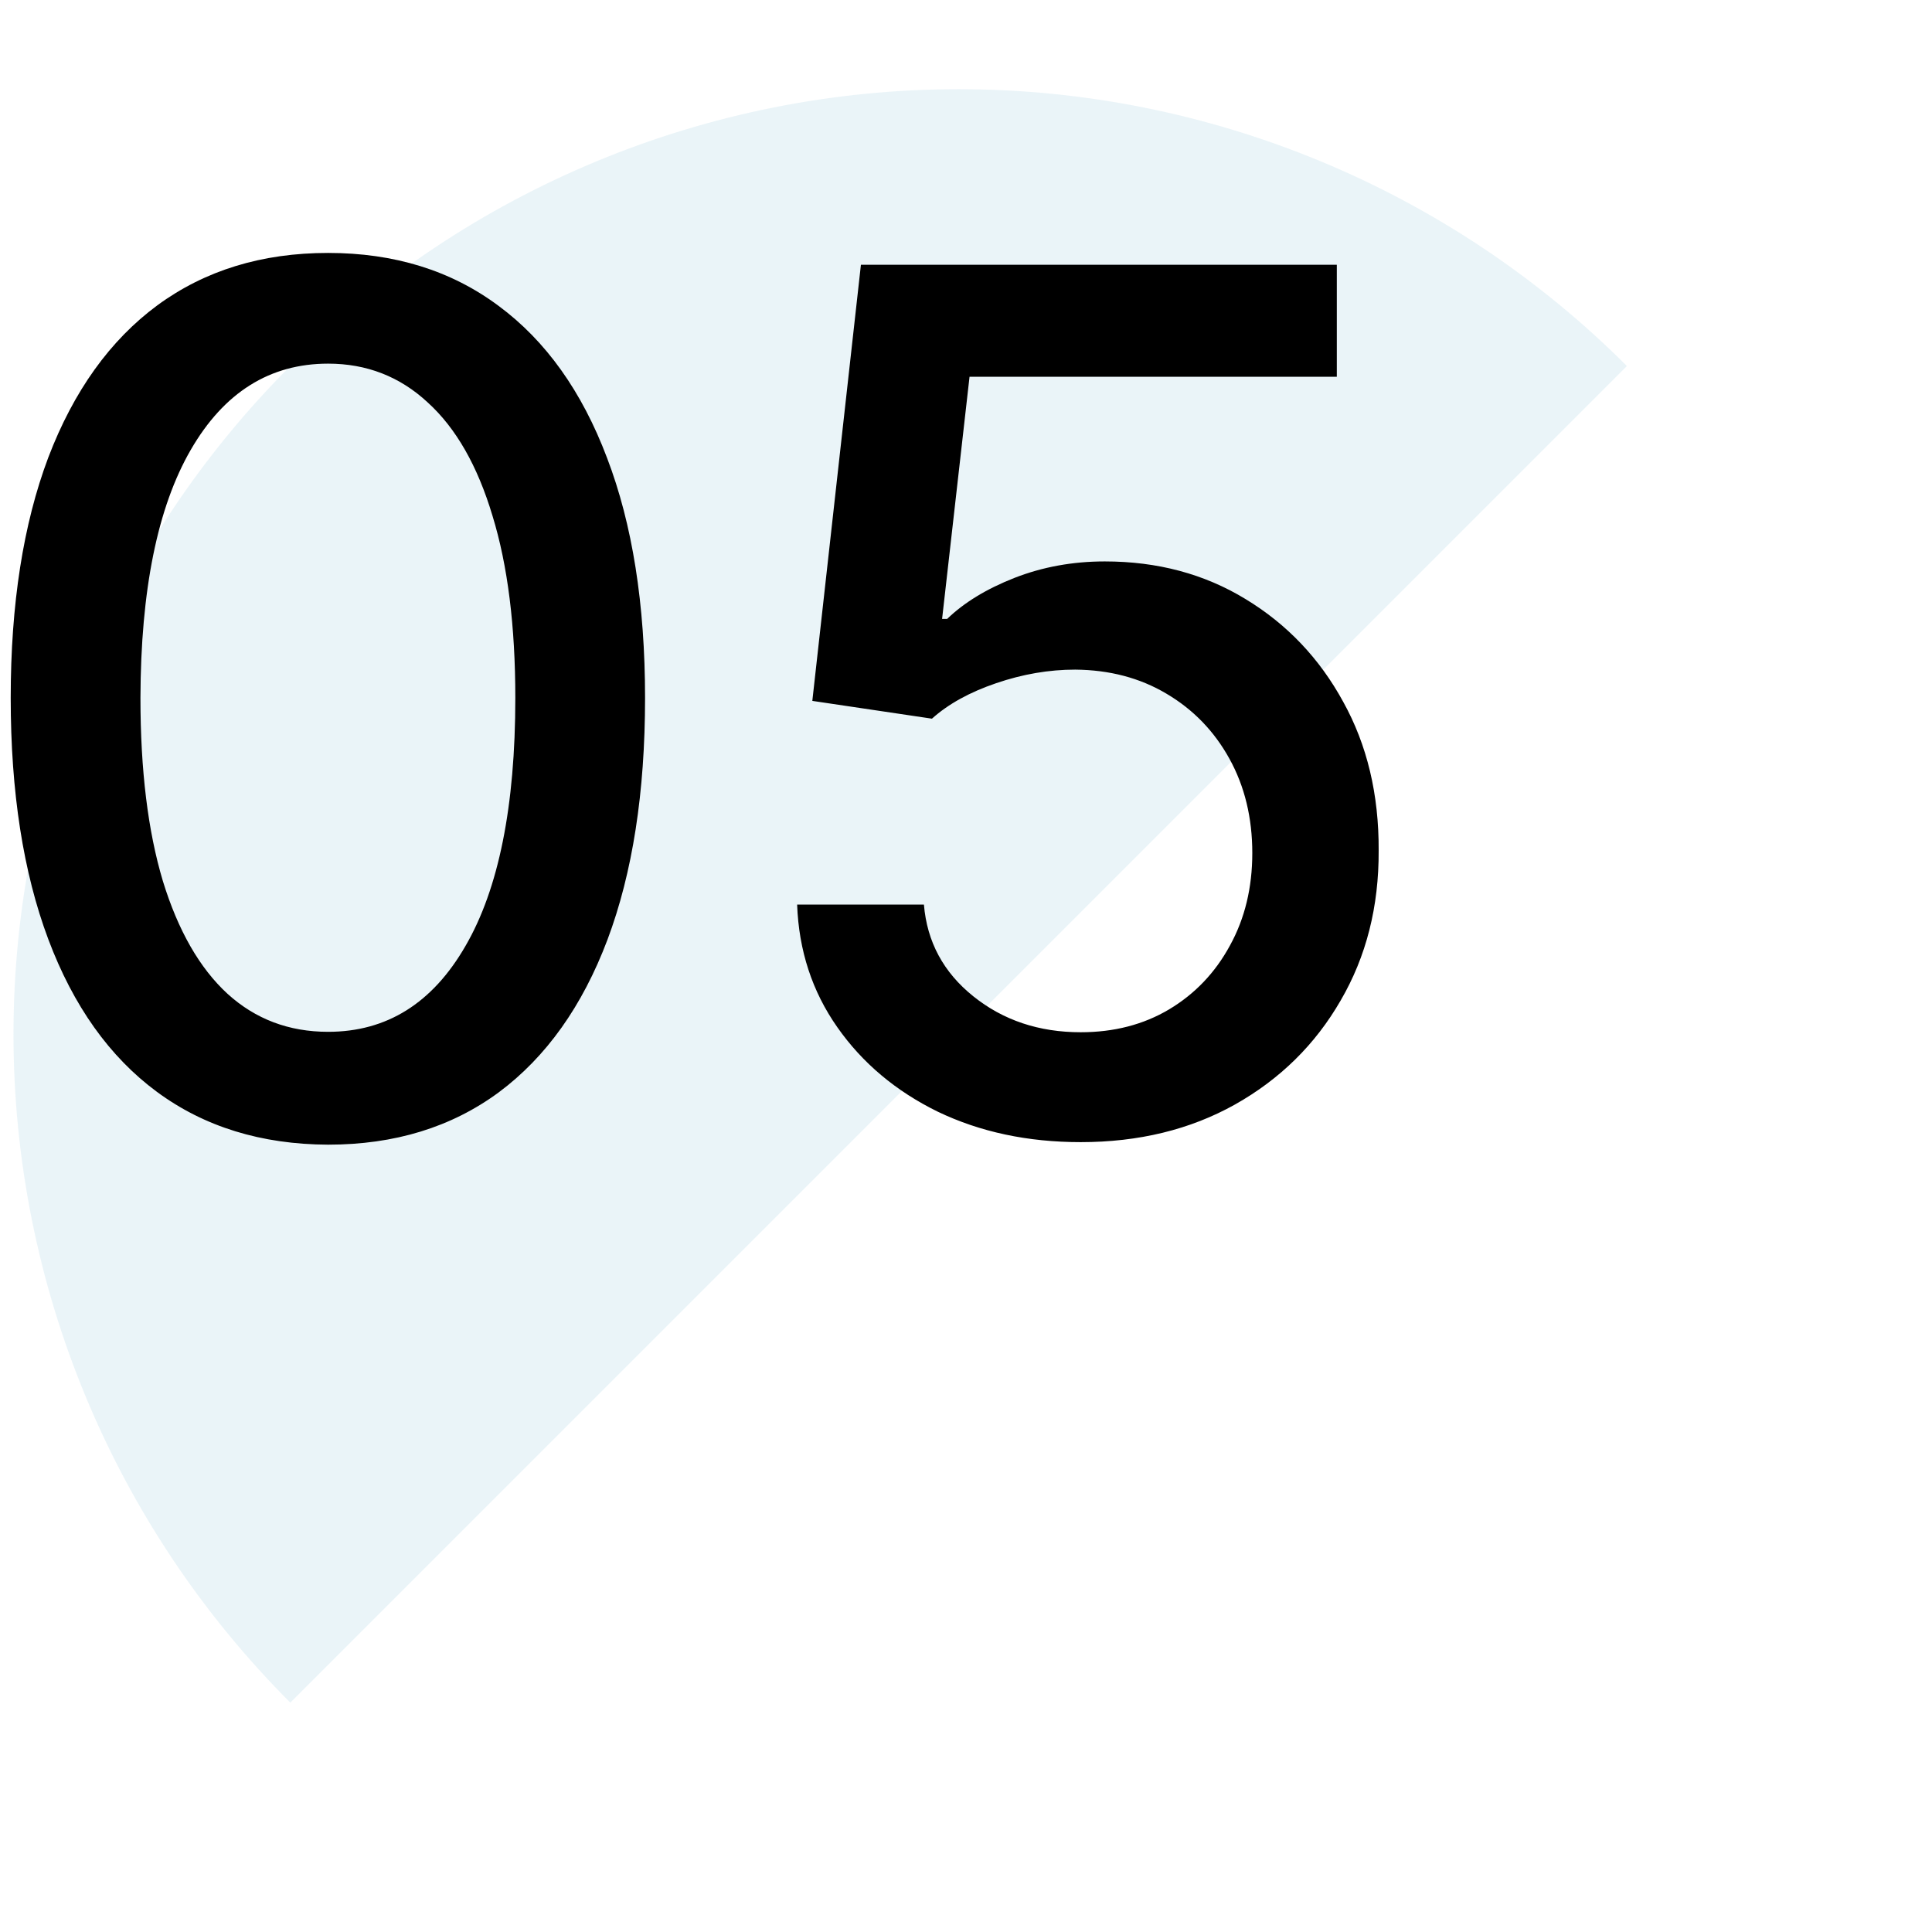 <svg width="59" height="59" viewBox="0 0 59 59" fill="none" xmlns="http://www.w3.org/2000/svg">
<path opacity="0.1" d="M49.683 11.178C44.27 5.765 36.929 2.724 29.274 2.724C21.619 2.724 14.278 5.765 8.866 11.178C3.453 16.591 0.412 23.932 0.412 31.587C0.412 39.241 3.453 46.582 8.866 51.995L29.274 31.587L49.683 11.178Z" fill="#2D8EBB"/>
<path d="M10.02 34.956C7.98 34.948 6.238 34.41 4.792 33.343C3.347 32.276 2.241 30.723 1.475 28.684C0.71 26.645 0.327 24.188 0.327 21.314C0.327 18.449 0.71 16.001 1.475 13.97C2.25 11.94 3.36 10.391 4.805 9.324C6.259 8.257 7.997 7.724 10.02 7.724C12.041 7.724 13.775 8.261 15.221 9.337C16.666 10.404 17.772 11.953 18.538 13.983C19.312 16.005 19.699 18.449 19.699 21.314C19.699 24.197 19.317 26.657 18.551 28.697C17.785 30.727 16.679 32.28 15.234 33.356C13.788 34.423 12.05 34.956 10.02 34.956ZM10.02 31.51C11.809 31.51 13.207 30.637 14.214 28.89C15.229 27.144 15.737 24.618 15.737 21.314C15.737 19.12 15.505 17.266 15.04 15.752C14.584 14.229 13.926 13.075 13.065 12.293C12.214 11.501 11.198 11.105 10.02 11.105C8.238 11.105 6.84 11.983 5.825 13.738C4.81 15.493 4.298 18.019 4.289 21.314C4.289 23.517 4.517 25.38 4.973 26.903C5.438 28.417 6.096 29.566 6.948 30.349C7.8 31.123 8.823 31.51 10.02 31.51ZM33.003 34.879C31.385 34.879 29.931 34.569 28.64 33.95C27.358 33.322 26.334 32.461 25.569 31.368C24.803 30.276 24.394 29.028 24.343 27.625H28.215C28.309 28.761 28.812 29.695 29.724 30.426C30.637 31.158 31.729 31.523 33.003 31.523C34.018 31.523 34.917 31.291 35.7 30.826C36.492 30.353 37.111 29.703 37.559 28.877C38.015 28.051 38.243 27.109 38.243 26.051C38.243 24.975 38.011 24.016 37.546 23.173C37.081 22.329 36.44 21.667 35.623 21.185C34.814 20.703 33.885 20.458 32.835 20.449C32.035 20.449 31.23 20.587 30.422 20.863C29.613 21.138 28.959 21.499 28.46 21.947L24.807 21.404L26.291 8.085H40.824V11.505H29.608L28.77 18.901H28.924C29.441 18.402 30.125 17.984 30.977 17.649C31.837 17.313 32.758 17.145 33.739 17.145C35.347 17.145 36.78 17.528 38.036 18.294C39.301 19.06 40.295 20.105 41.018 21.43C41.749 22.747 42.111 24.261 42.102 25.973C42.111 27.686 41.723 29.213 40.94 30.555C40.166 31.898 39.09 32.956 37.714 33.73C36.346 34.496 34.775 34.879 33.003 34.879Z" fill="black"/>
</svg>
